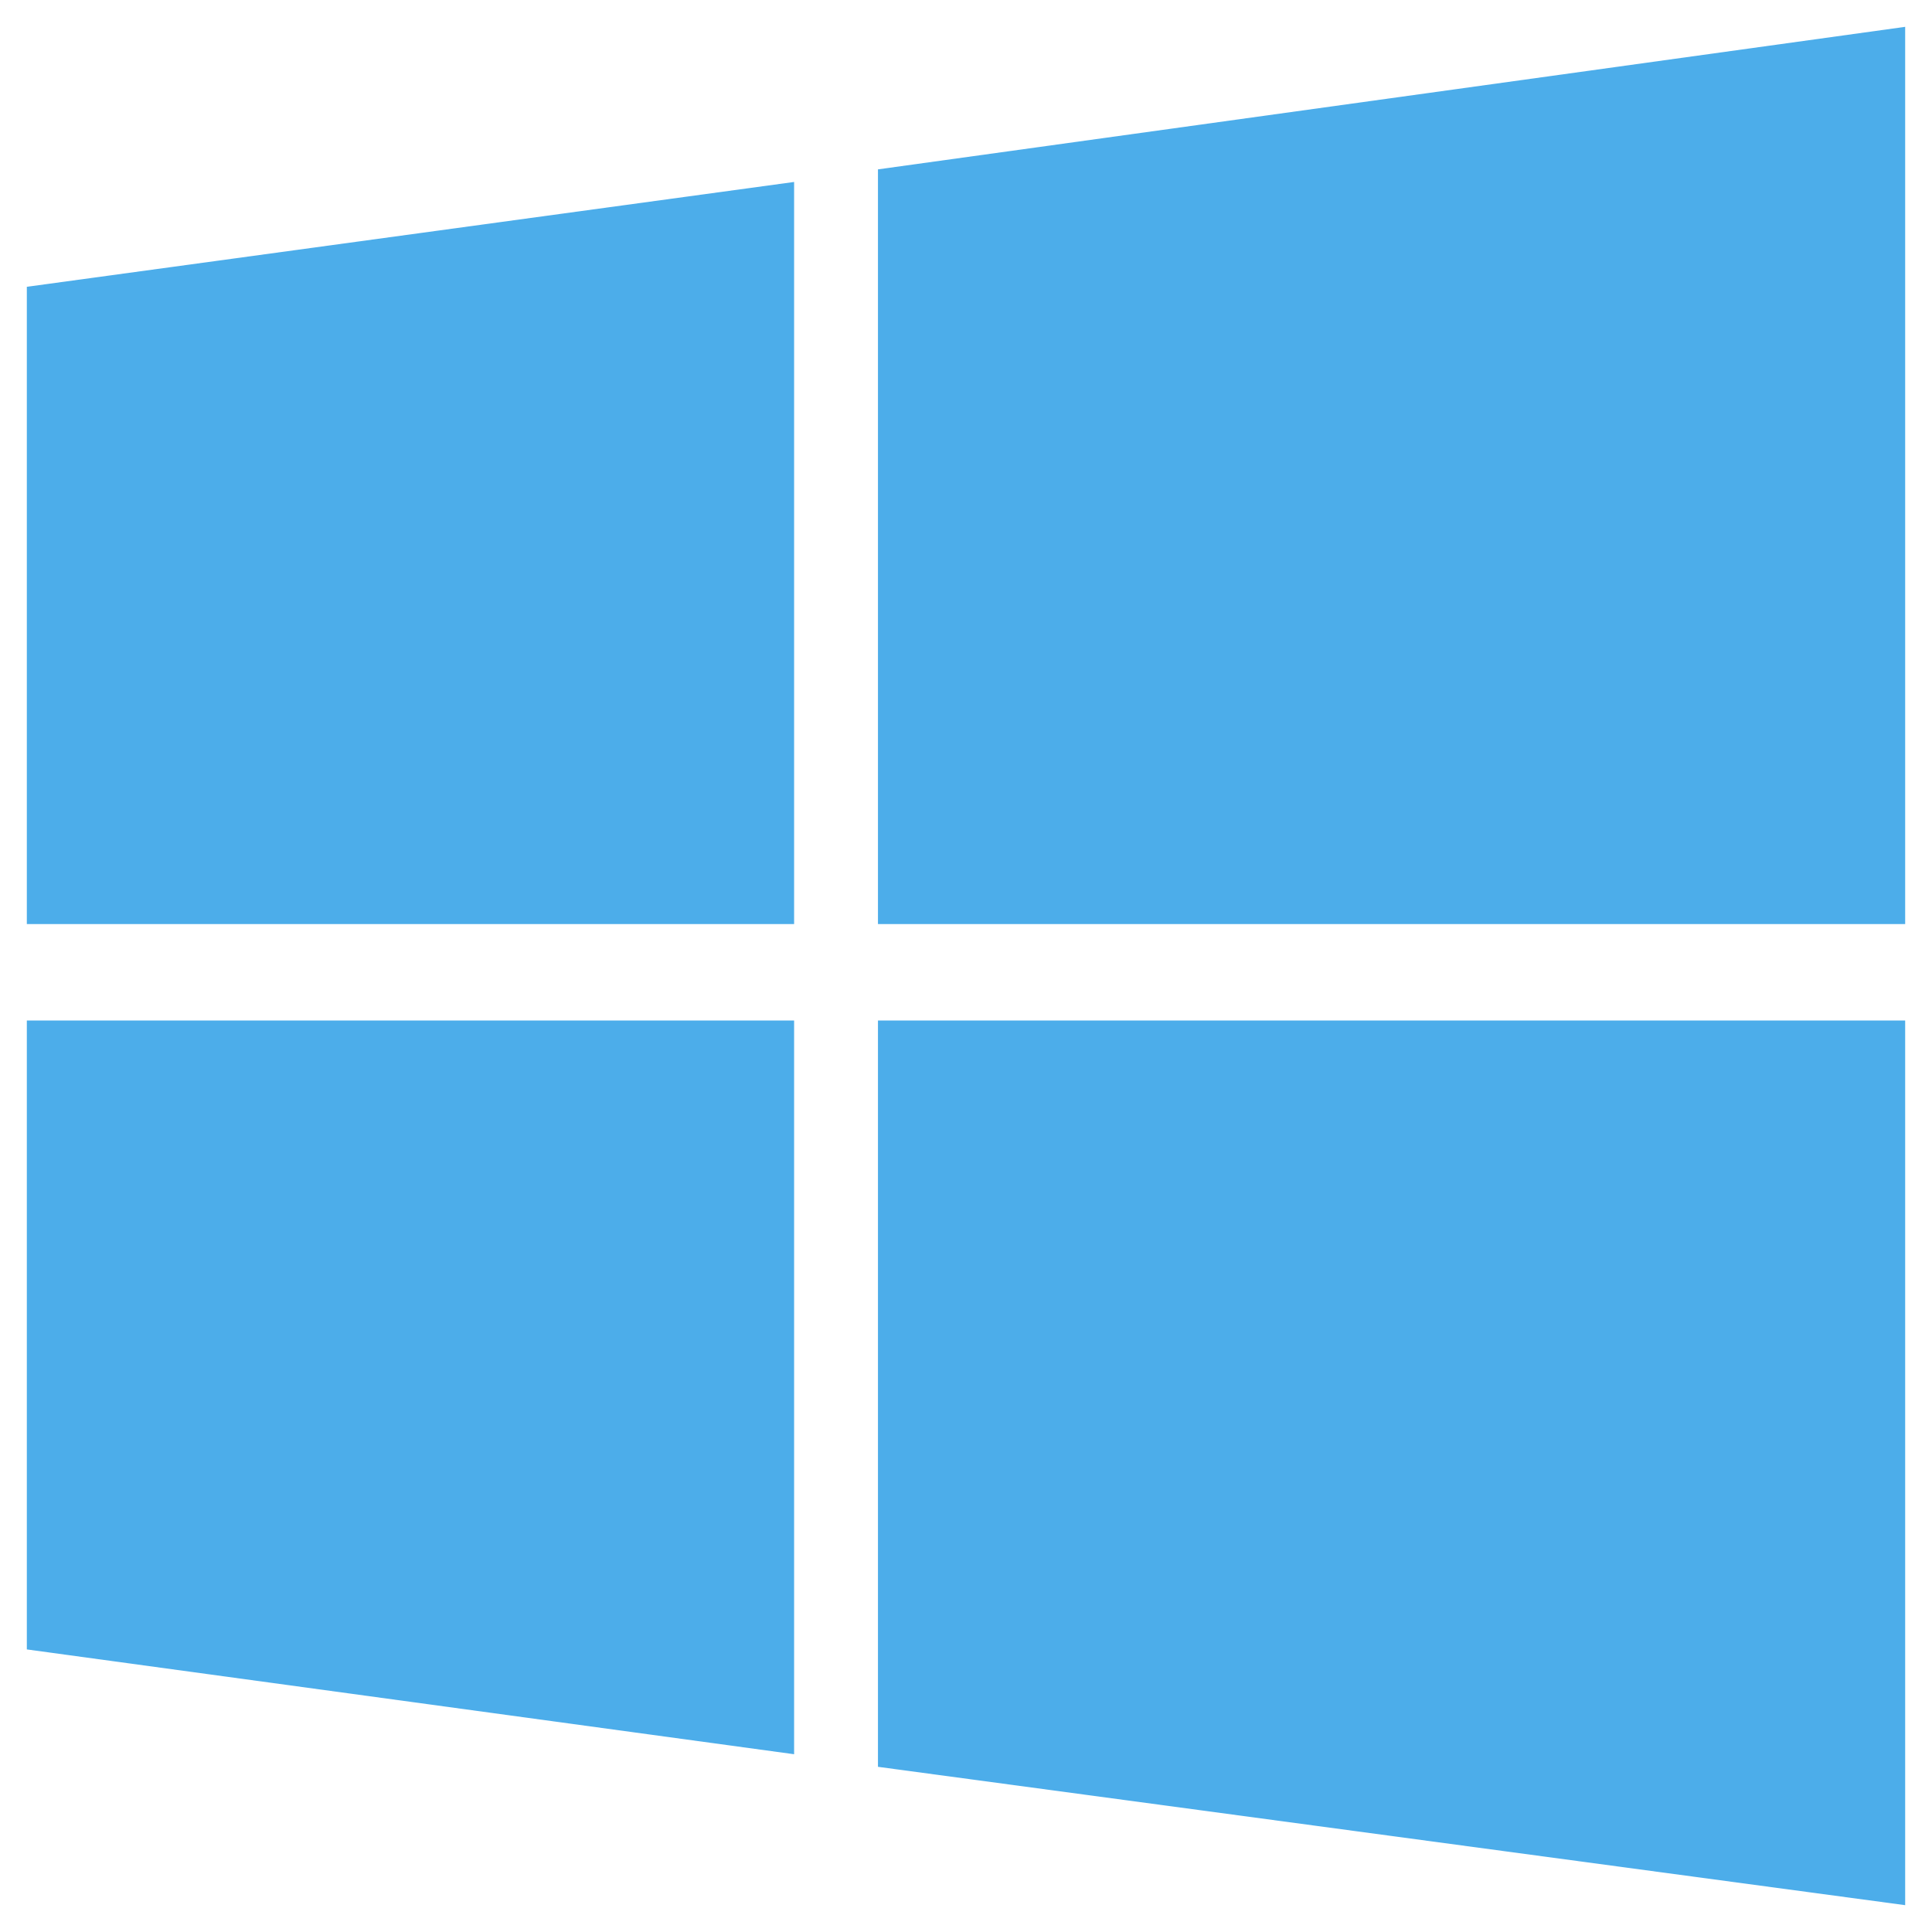 <svg width="72" height="72" viewBox="0 0 72 72" fill="none" xmlns="http://www.w3.org/2000/svg">
<path d="M1 10.688V34.438H29.594V6.781L1 10.688ZM1 61.469L29.594 65.375V38.031H1V61.469ZM32.719 65.844L71 71V38.031H32.719V65.844ZM32.719 6.312V34.438H71V1L32.719 6.312Z" fill="#4CADEA"/>
</svg>
